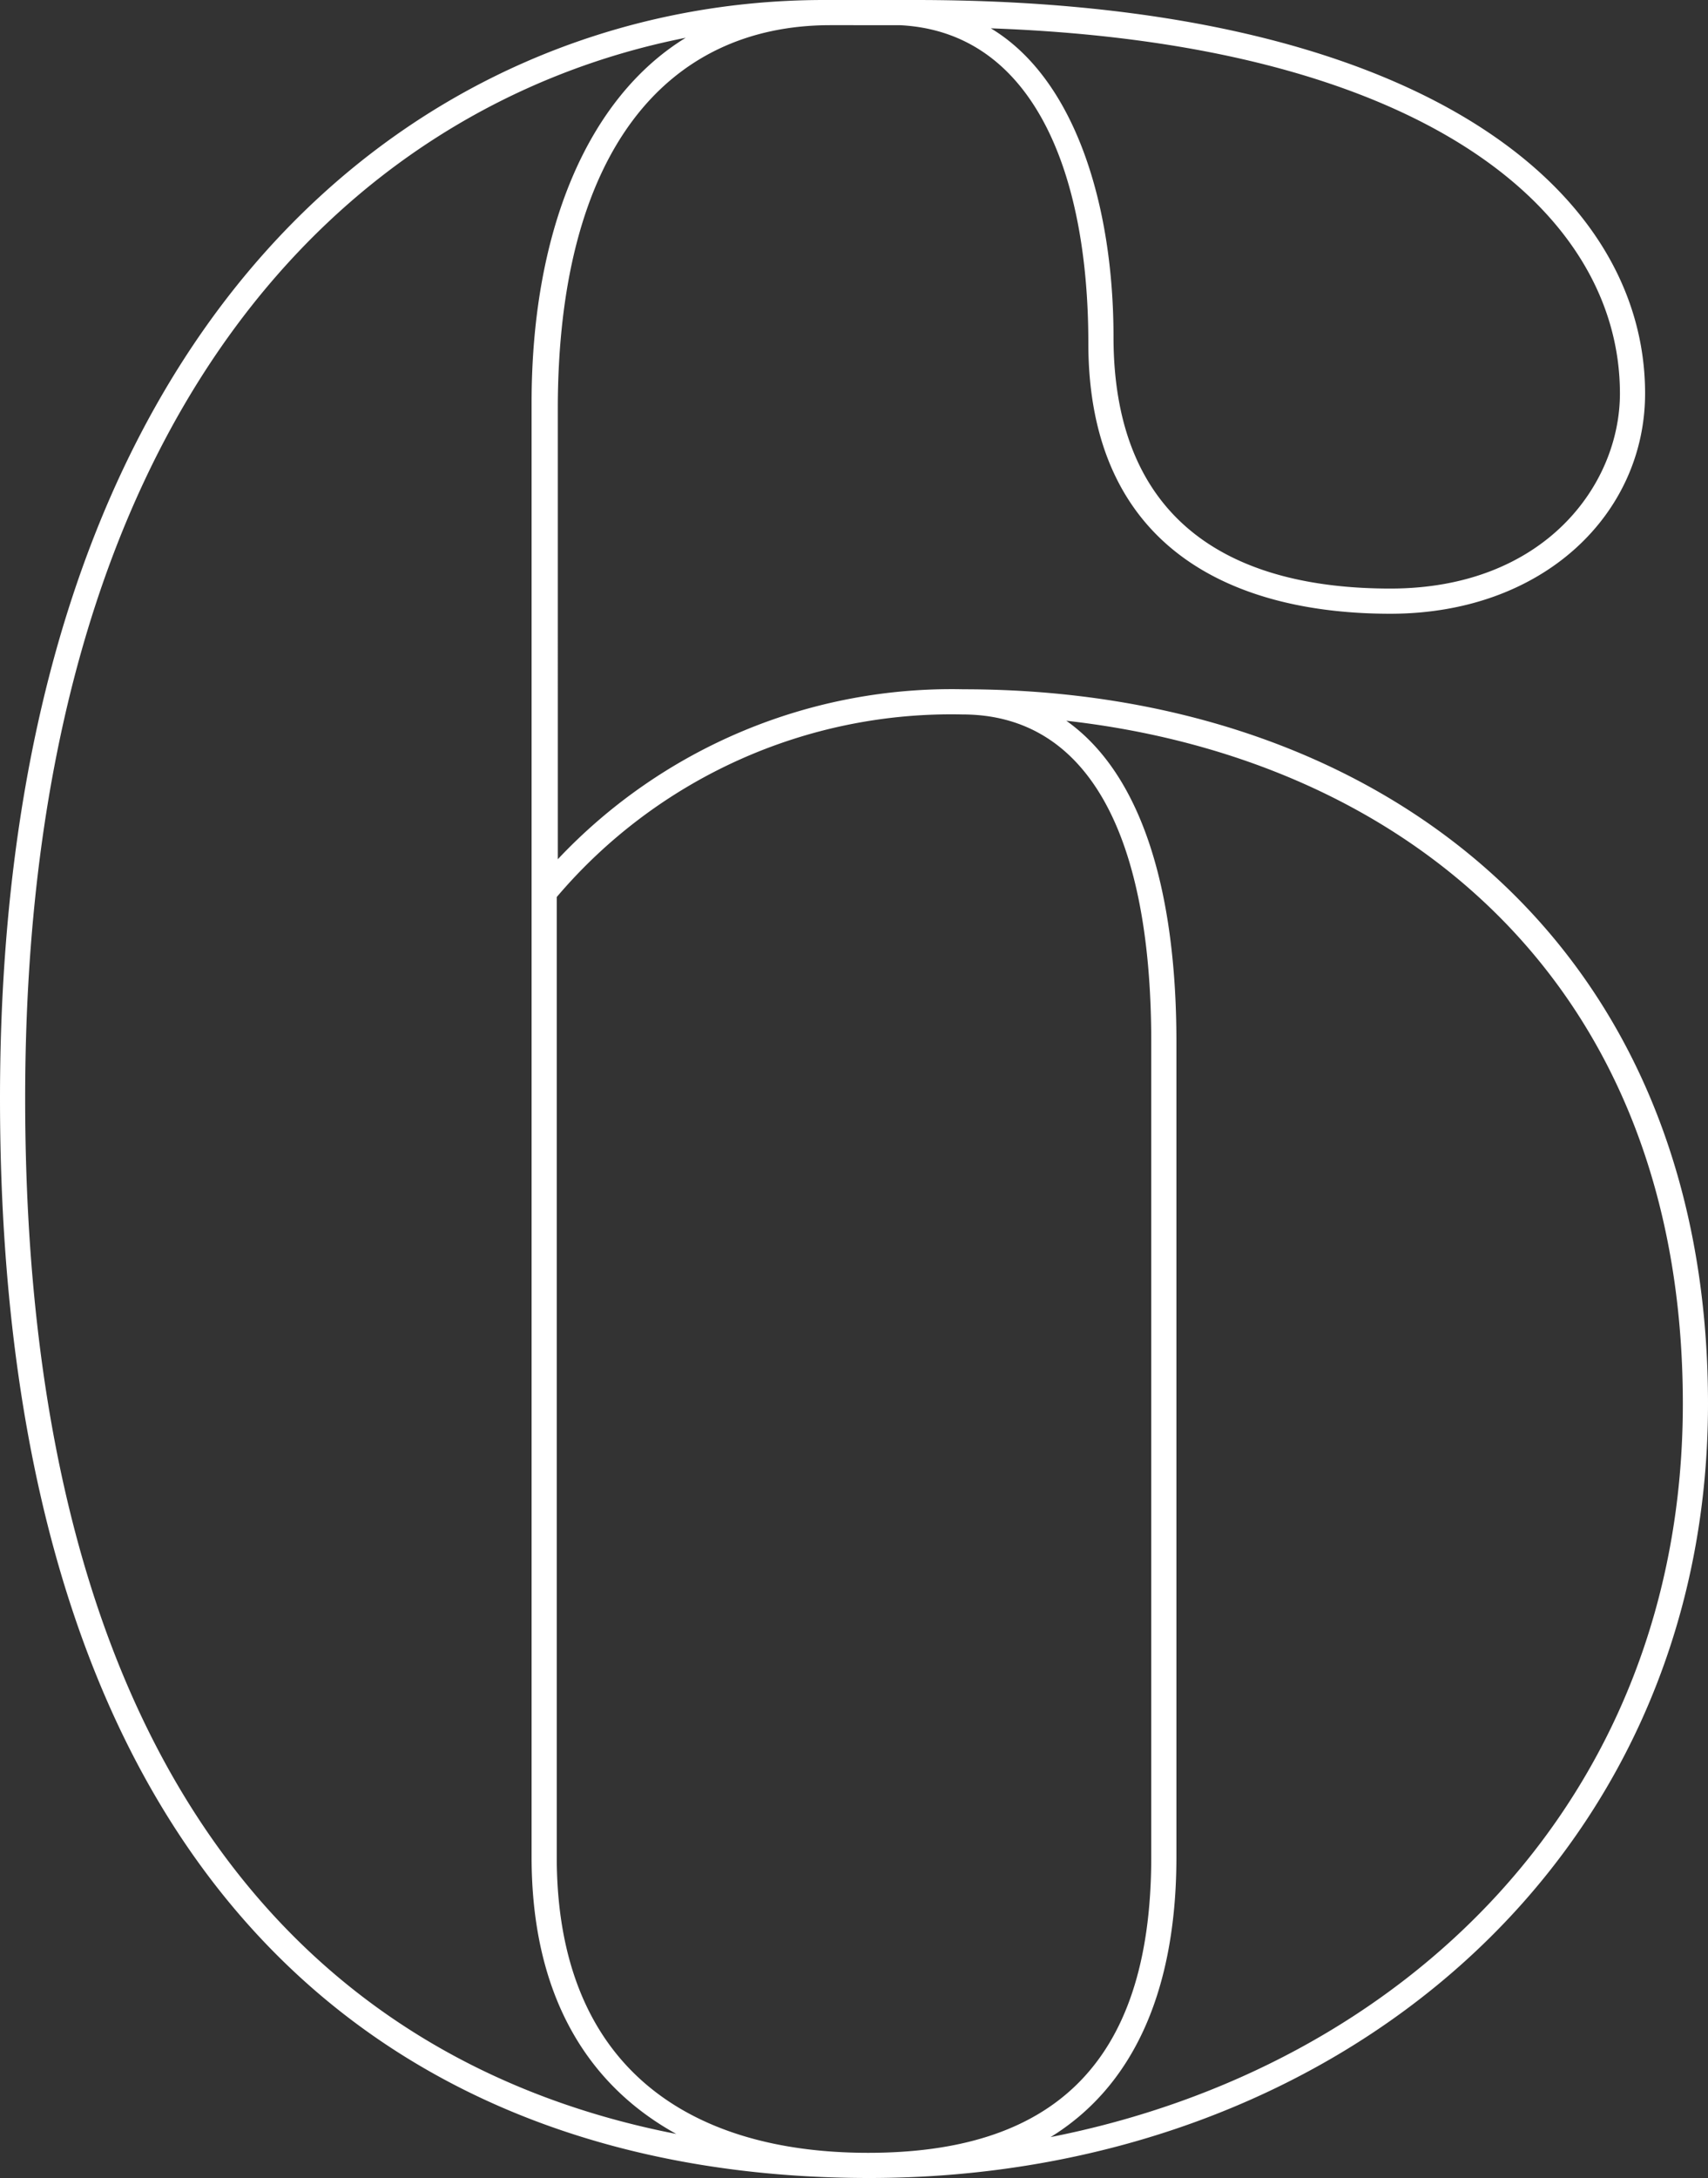 <svg xmlns="http://www.w3.org/2000/svg" viewBox="0 0 81.45 103.8"><rect x="0" y="0" width="81.45" height="103.8" fill="#333333" stroke="none"/><defs><style>.cls-1{fill:#fff;}</style></defs><title>Ativo 76</title><g id="Camada_2" data-name="Camada 2"><g id="Camada_2-2" data-name="Camada 2"><path class="cls-1" d="M81.45,66.9c0,21.9-17.85,36.9-40,36.9S0,90.45,0,52.35C0,15,20.25,0,39.3,0h4.35c24,0,34.8,9,34.8,18.75,0,5.7-4.8,10.5-12.15,10.5s-14.4-3-14.4-12.9c0-8.25-2.7-14.85-9-15.15H39.6c-7.8,0-13,6-13,18.3V40.95a25.8,25.8,0,0,1,19.35-8.1C65.7,32.85,81.45,44.85,81.45,66.9Zm-49.2,34.8c-4.35-2.4-6.9-6.75-6.9-13.2V19.2c0-8.25,2.7-14.55,7.35-17.4C16.5,5,1.2,19.8,1.2,52.35S15.3,98.4,32.25,101.7Zm-5.7-58.95V88.5c0,10,6.3,14.1,14.85,14.1s13.5-4,13.5-14.1V49.65c0-10.35-3.3-15.6-9-15.6A24.68,24.68,0,0,0,26.55,42.75Zm20.7-41.4c4,2.4,5.85,8.4,5.85,14.7,0,9,5.85,12,13.2,12s10.95-4.95,10.95-9.3C77.25,10.2,68.1,2.1,47.25,1.35Zm33,65.55c0-20.1-13.35-30.75-29.4-32.55,3.6,2.55,5.25,8.1,5.25,15.3V88.5c0,6.45-2.1,10.95-6,13.35C66.9,98.55,80.25,85.8,80.25,66.9Z"/></g></g></svg>